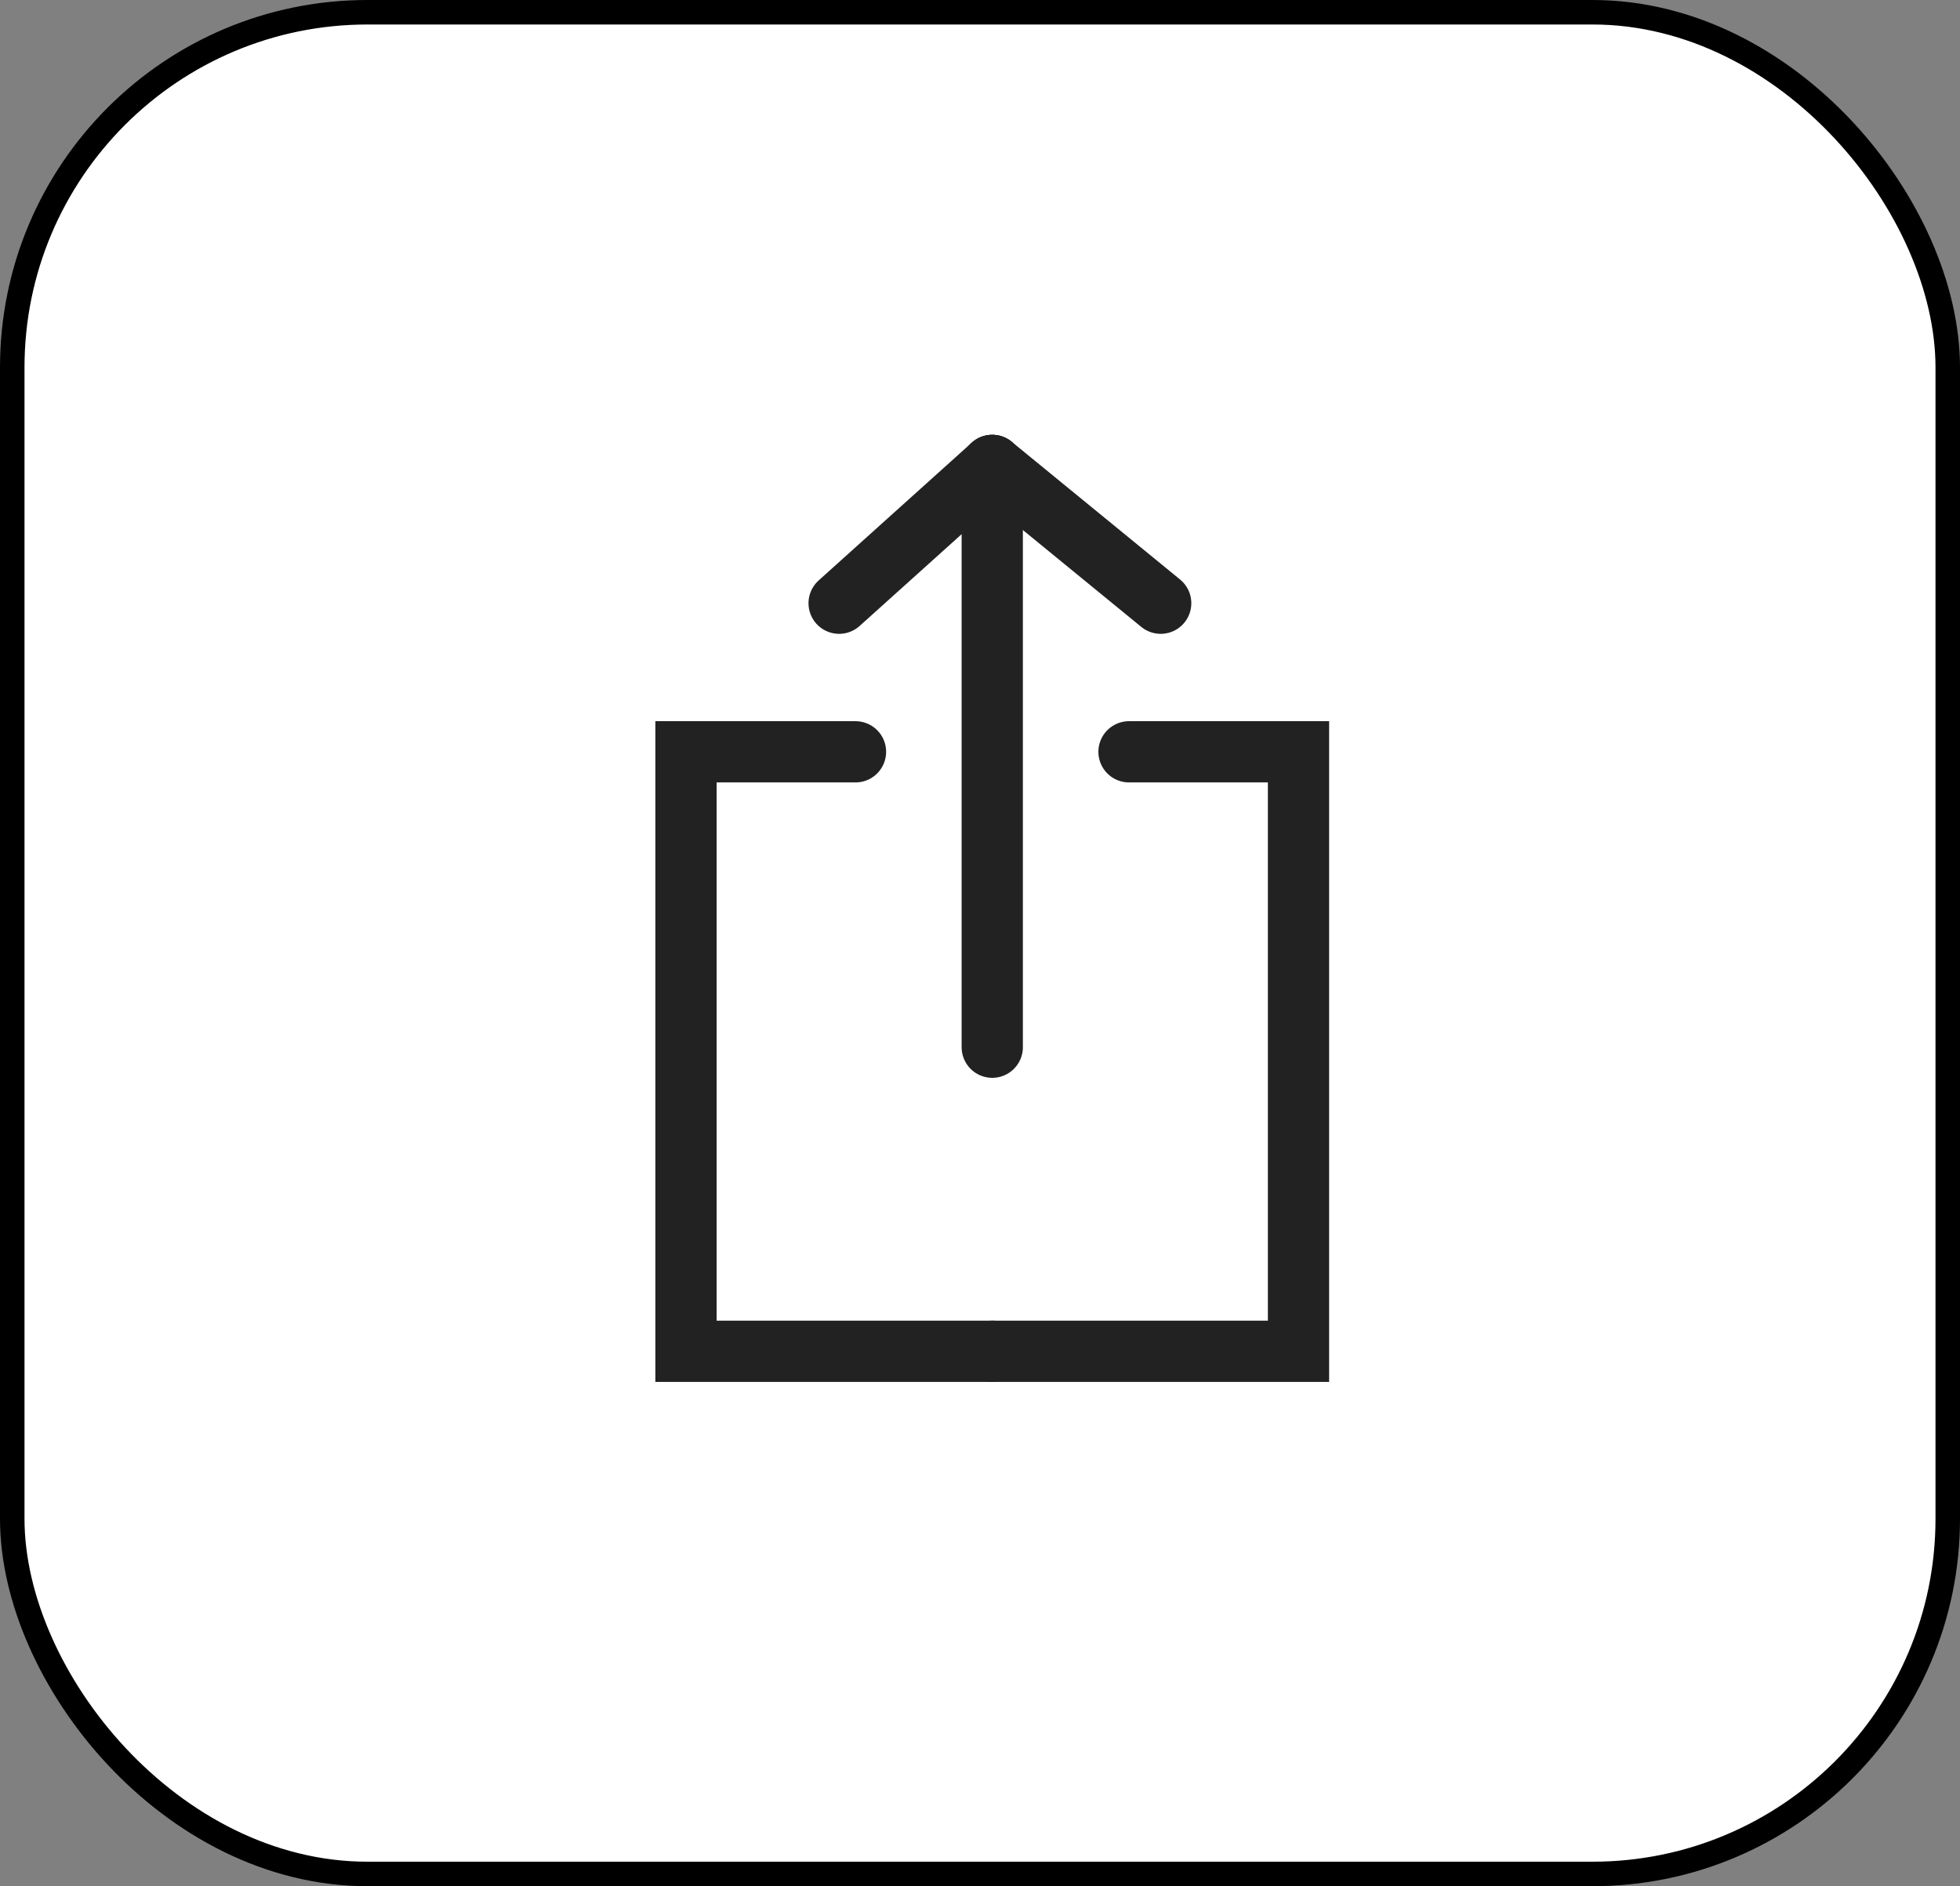 <svg width="80" height="77" viewBox="0 0 80 77" fill="none" xmlns="http://www.w3.org/2000/svg">
<rect x="0" y="0" width="80" height="77" fill="#808080" stroke="none"/>
<rect x="0.5" y="0.5" width="79" height="76" rx="14.5" fill="white" stroke="black"/>
<path d="M34.918 30.691H28V55.164H40.53" stroke="#222222" stroke-width="2.5" stroke-miterlimit="10" stroke-linecap="round"/>
<path d="M46.082 30.691H53V55.164H40.471" stroke="#222222" stroke-width="2.5" stroke-miterlimit="10" stroke-linecap="round"/>
<path d="M40.5 42.75V19" stroke="#222222" stroke-width="2.5" stroke-miterlimit="10" stroke-linecap="round"/>
<path d="M40.5 19L34.25 24.625" stroke="#222222" stroke-width="2.5" stroke-miterlimit="10" stroke-linecap="round"/>
<path d="M40.5 19L47.375 24.625" stroke="#222222" stroke-width="2.5" stroke-miterlimit="10" stroke-linecap="round"/>
</svg>

